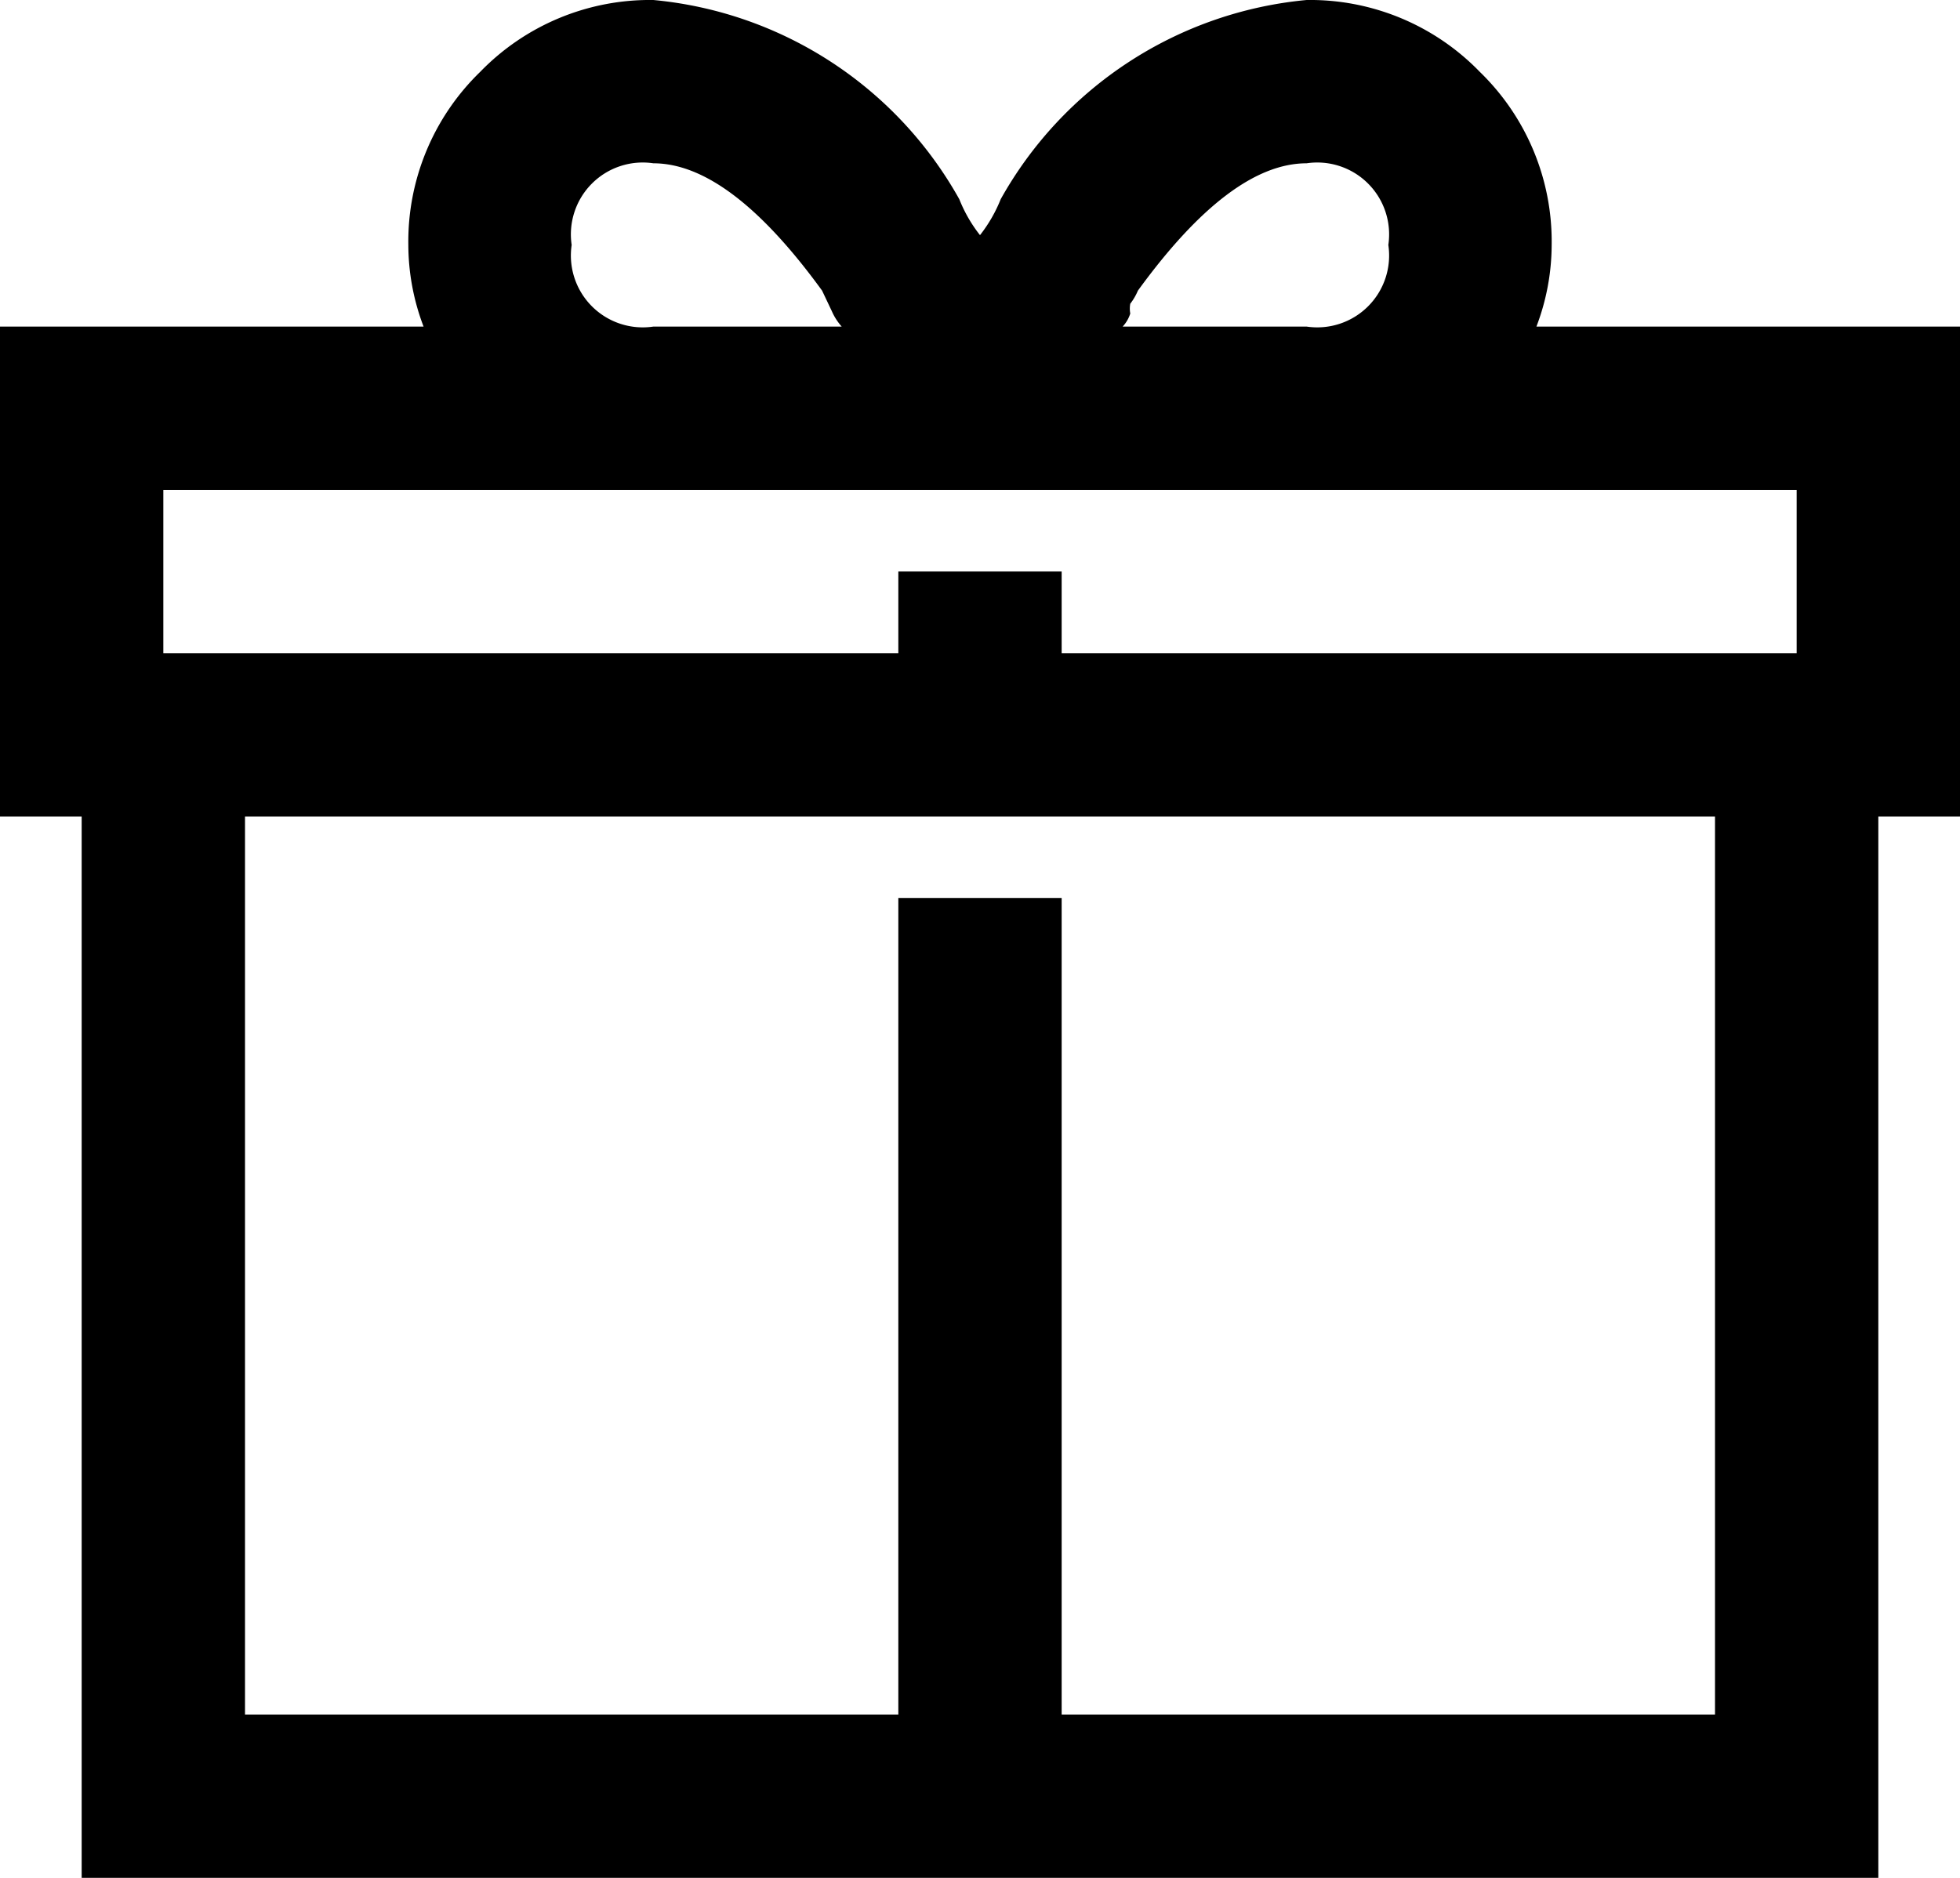 <svg xmlns="http://www.w3.org/2000/svg" viewBox="0 0 18 17.25"><path d="M6 0a3.6 3.6 0 0 1 2.81 1.83 1.31 1.31 0 0 0 .19.33 1.33 1.33 0 0 0 .19-.33A3.6 3.6 0 0 1 12 0a2.17 2.17 0 0 1 1.59.66 2.17 2.17 0 0 1 .66 1.59 2.12 2.12 0 0 1-.14.75H18v4.5h-.75v9.75H.75V7.5H0V3h3.89a2.12 2.12 0 0 1-.14-.75A2.17 2.17 0 0 1 4.41.66 2.17 2.17 0 0 1 6 0zM1.5 4.5V6h6.75v-.75h1.5V6h6.75V4.5h-15zm.75 3v8.25h6v-7.5h1.5v7.5h6V7.5zM6 1.5a.66.66 0 0 0-.75.75A.66.66 0 0 0 6 3h1.73a.53.53 0 0 1-.09-.14l-.09-.19Q6.7 1.5 6 1.5zm6 0q-.7 0-1.55 1.17a.54.54 0 0 1-.07.12.25.25 0 0 0 0 .09.31.31 0 0 1-.07.12H12a.66.66 0 0 0 .75-.75.66.66 0 0 0-.75-.75z"/></svg>